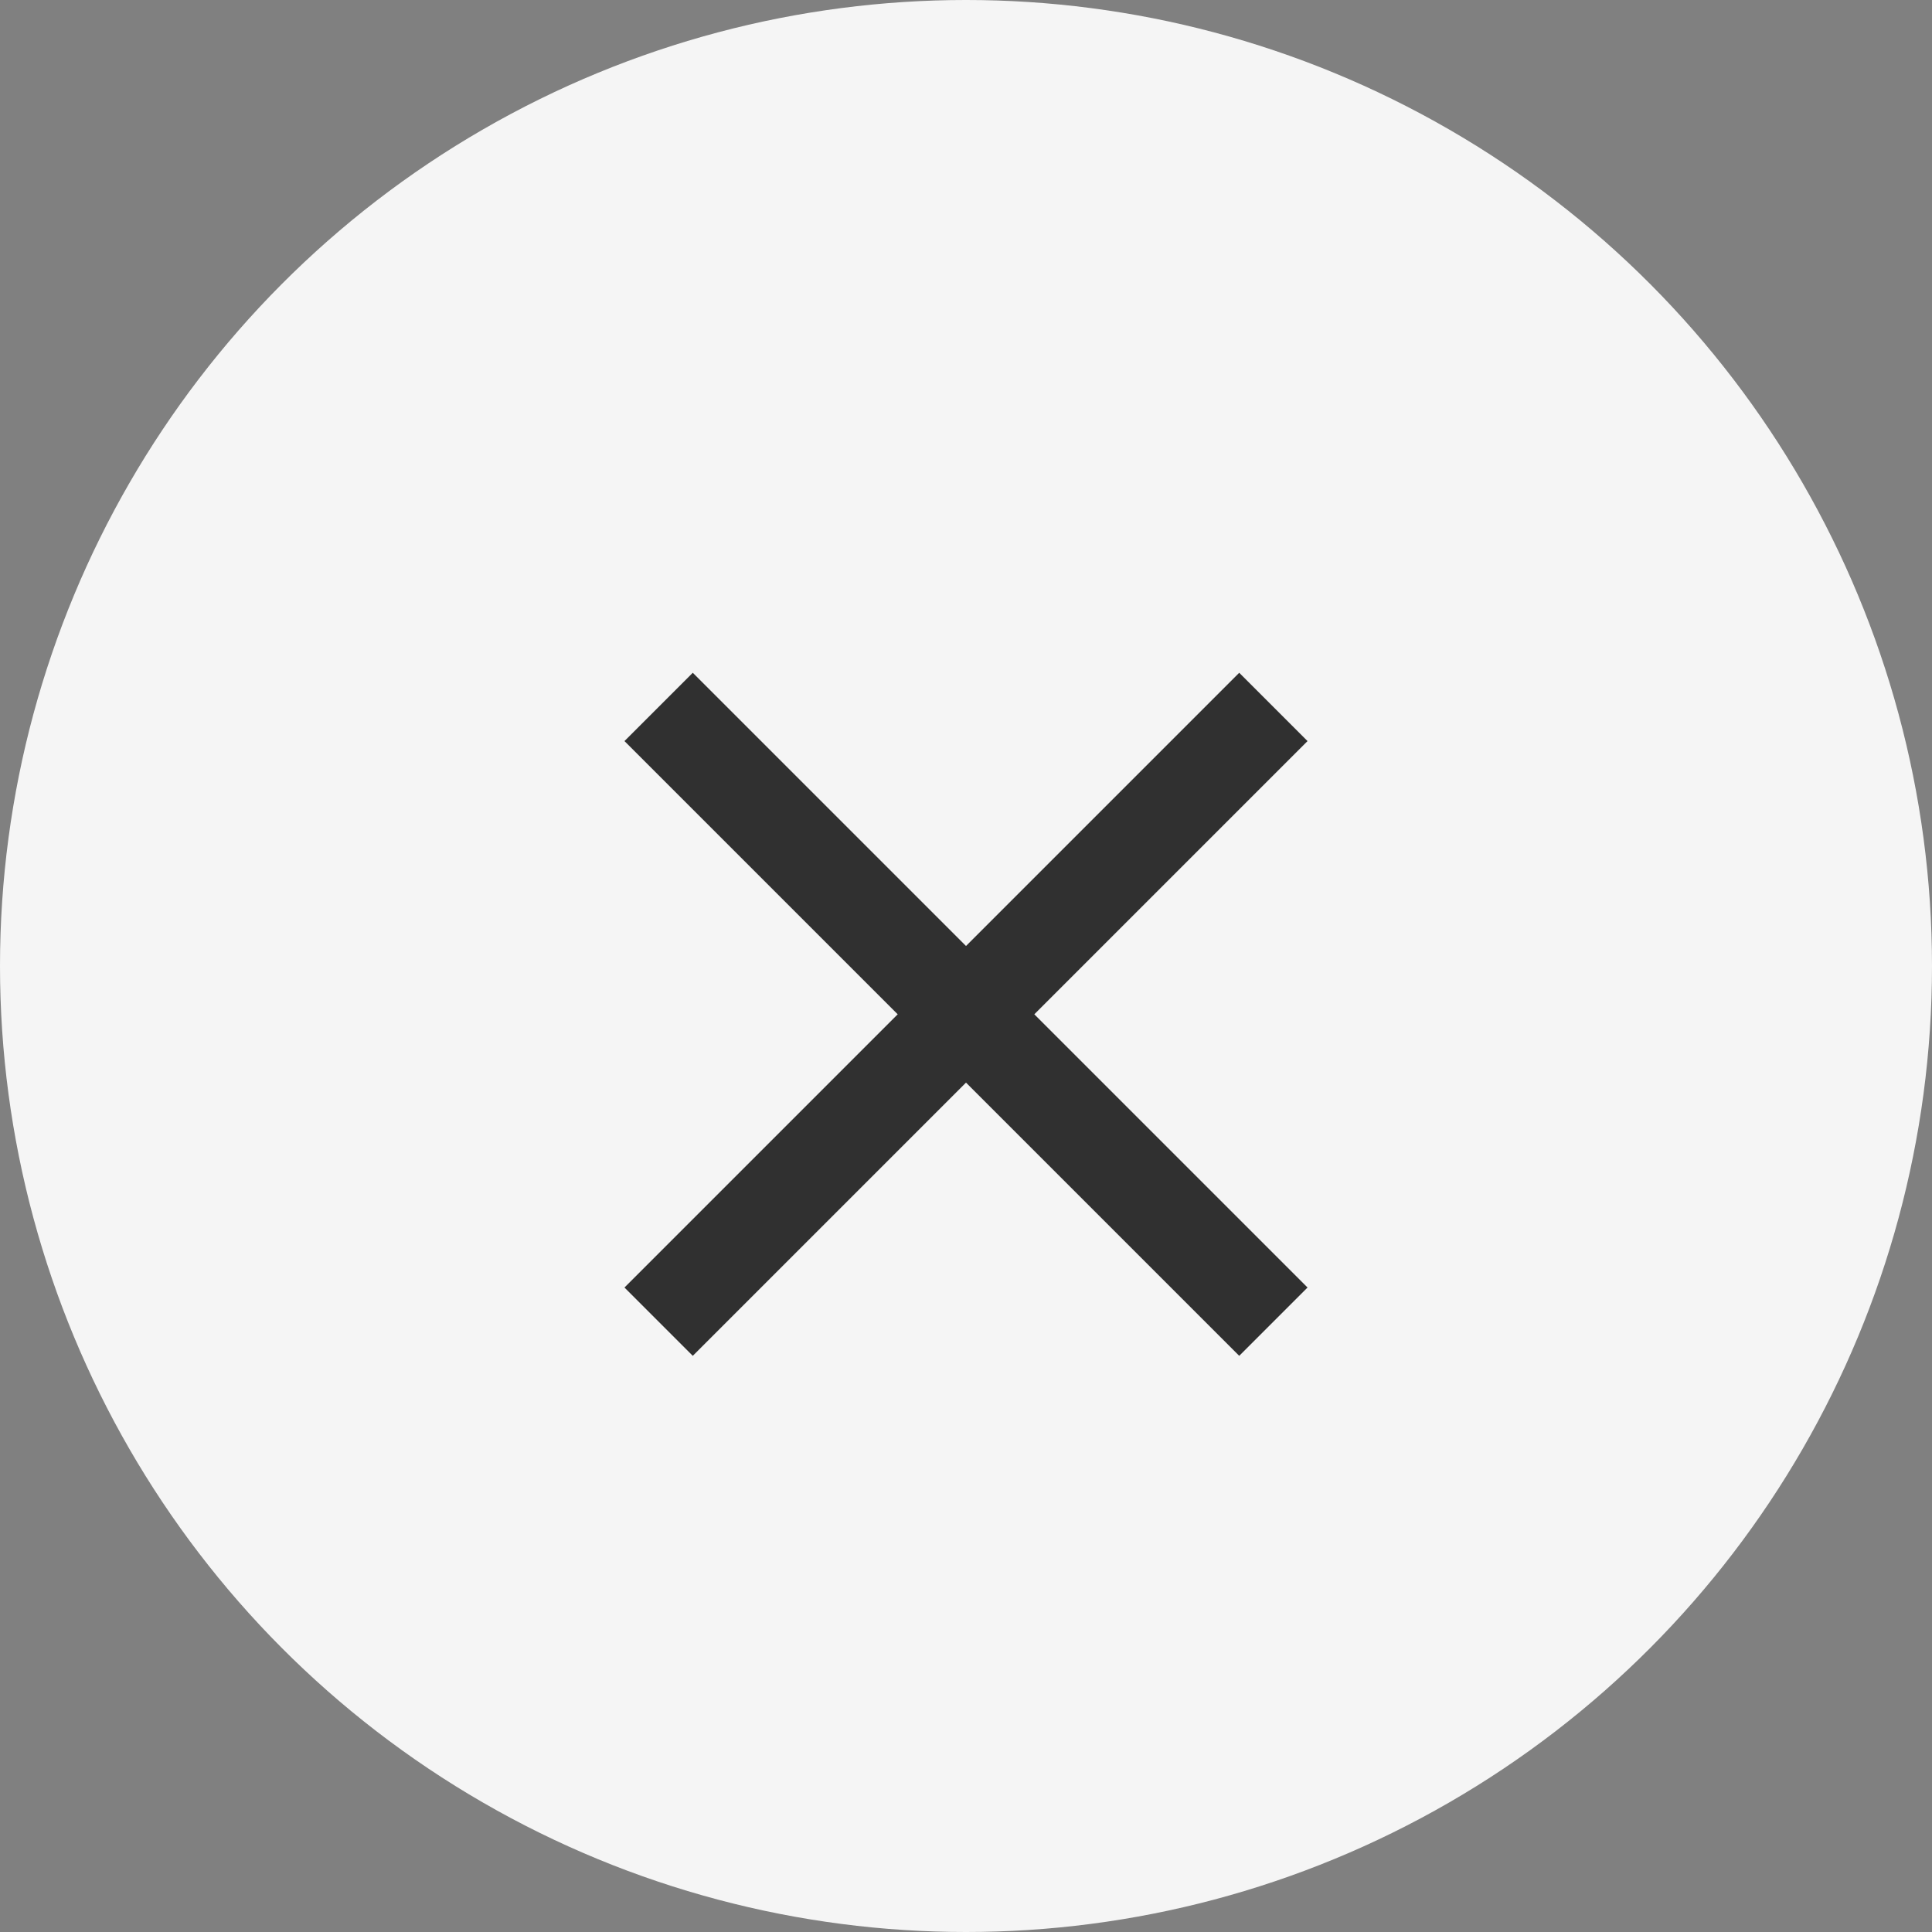 <svg width="40" height="40" viewBox="0 0 40 40" fill="none" xmlns="http://www.w3.org/2000/svg">
<rect x="0" y="0" width="40" height="40" fill="#808080" stroke="none"/>
<circle cx="20" cy="20" r="20" fill="#F5F5F5"/>
<rect x="12.929" y="26.657" width="18" height="2" transform="rotate(-45 12.929 26.657)" fill="#303030"/>
<rect x="25.657" y="28.071" width="18" height="2" transform="rotate(-135 25.657 28.071)" fill="#303030"/>
</svg>
